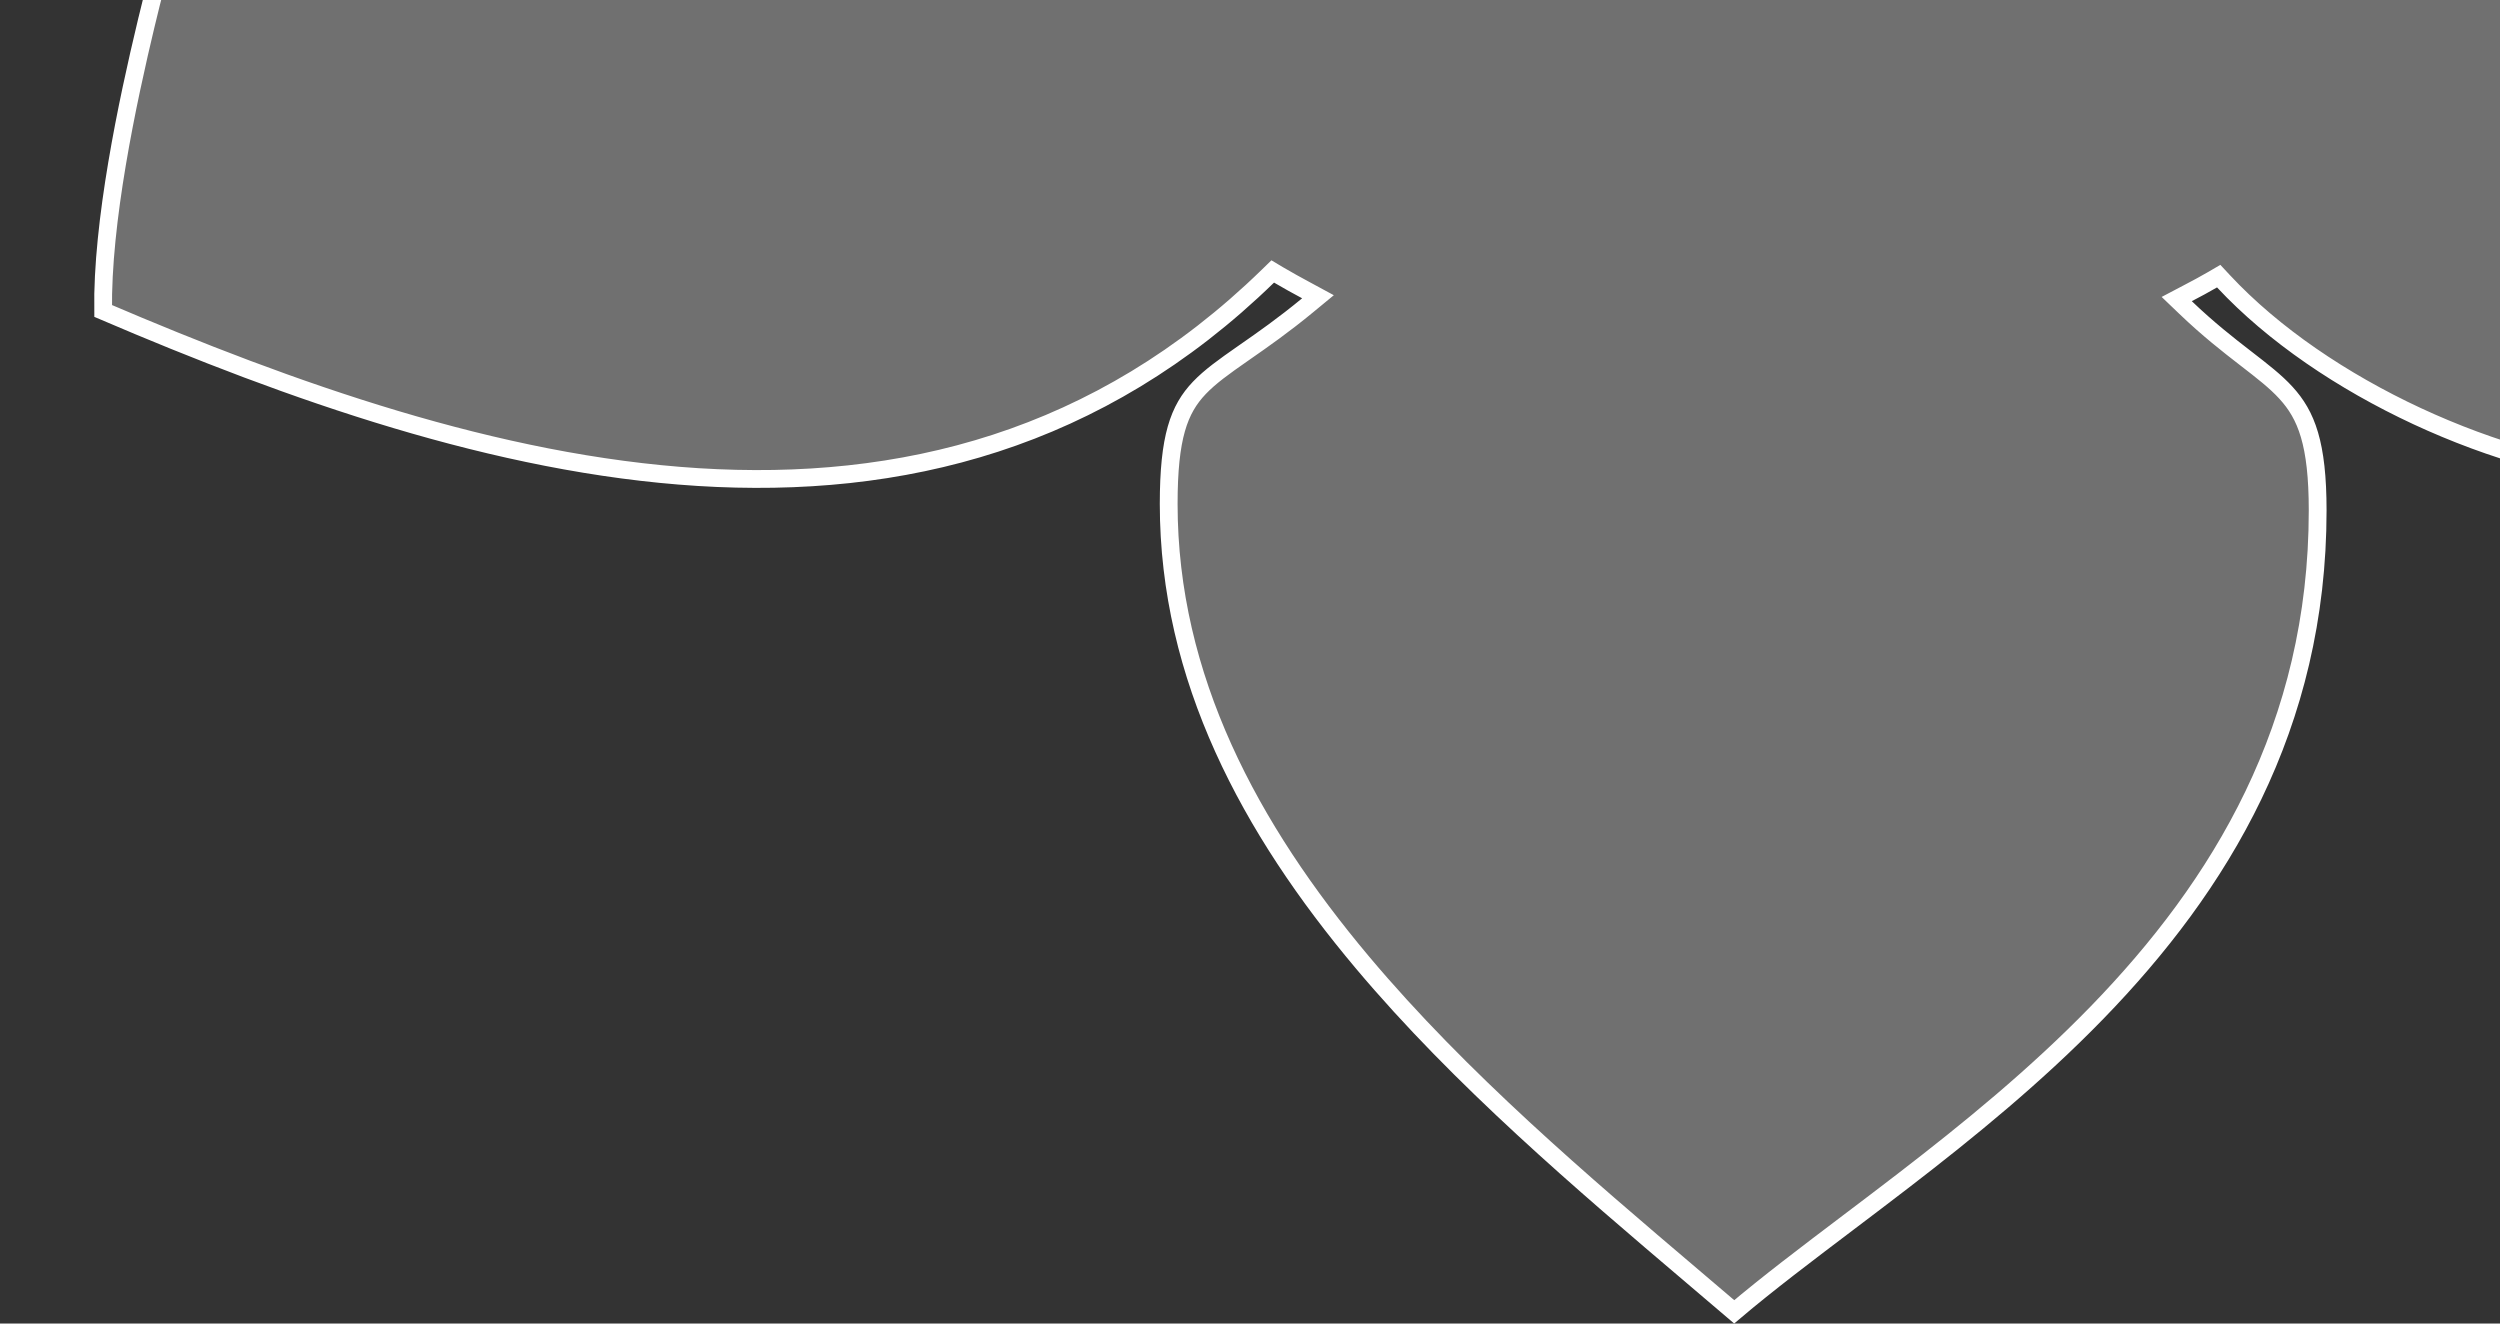 <svg width="153" height="81" viewBox="0 0 153 81" fill="none" xmlns="http://www.w3.org/2000/svg">
<rect x="0" y="0" width="153" height="81" fill="#333333" stroke="none"/>
<path d="M82.467 -77.358C82.205 -79.884 82.101 -82.637 82.047 -86.371C74.785 -94.92 64.046 -98.959 53.153 -98.646C47.397 -98.489 40.888 -96.999 36.098 -95.352L82.467 -77.358ZM82.467 -77.358C82.408 -77.329 82.35 -77.301 82.291 -77.272L82.53 -76.783L83.071 -76.845C83.064 -76.907 83.057 -76.969 83.05 -77.031C83.398 -77.192 83.746 -77.345 84.094 -77.489L84.056 -77.822C82.182 -93.332 94.486 -106.371 105.997 -115.116C106.475 -114.747 106.951 -114.381 107.422 -114.018C120.506 -103.951 130.79 -96.037 129 -78.077L82.467 -77.358ZM54.253 -46.04L54.663 -46.145V-46.49C54.901 -47.138 55.157 -47.783 55.429 -48.409L55.855 -49.39L54.812 -49.158C53.201 -48.8 51.256 -48.232 49.253 -47.646C48.433 -47.407 47.604 -47.164 46.783 -46.932C44.026 -46.152 41.376 -45.491 39.404 -45.377C34.237 -50.017 29.76 -57.77 26.56 -66.084C23.392 -74.319 21.506 -83.028 21.425 -89.671L36.275 -94.837C41.029 -96.471 47.482 -97.947 53.168 -98.101L53.169 -98.102C63.857 -98.409 74.367 -94.472 81.506 -86.167C81.565 -82.245 81.682 -79.391 81.989 -76.721L82.077 -75.956L82.769 -76.294C83.281 -76.544 83.792 -76.775 84.302 -76.986L84.683 -77.143L84.635 -77.552L84.597 -77.885L84.596 -77.888C83.68 -85.473 86.225 -92.479 90.457 -98.7C94.61 -104.804 100.368 -110.12 105.995 -114.43C106.356 -114.152 106.716 -113.875 107.073 -113.601C113.398 -108.733 118.997 -104.424 122.918 -99.267C127.098 -93.769 129.372 -87.298 128.459 -78.131L128.456 -78.104V-78.077V-77.92V-77.551L128.799 -77.415C129.33 -77.203 129.863 -76.971 130.406 -76.735L131.099 -76.433L131.165 -77.187C131.438 -80.313 131.477 -83.558 131.204 -87.02C131.19 -87.201 131.261 -87.475 131.499 -87.856C131.733 -88.228 132.093 -88.649 132.564 -89.104C133.504 -90.014 134.82 -91.001 136.246 -91.953C139.096 -93.854 142.3 -95.554 143.591 -96.129L143.593 -96.129C149.412 -98.734 158.185 -98.547 166.941 -96.931C175.509 -95.35 183.937 -92.425 189.331 -89.567C188.194 -73.338 183.302 -56.798 171.529 -45.507C171.13 -45.56 170.513 -45.696 169.734 -45.895C168.806 -46.134 167.696 -46.45 166.55 -46.784C166.042 -46.932 165.525 -47.084 165.014 -47.235C163.237 -47.759 161.529 -48.262 160.471 -48.51L160.471 -48.51L159.544 -48.725L158.534 -48.96L158.914 -47.995C158.967 -47.861 159.019 -47.729 159.071 -47.598C159.25 -47.148 159.423 -46.713 159.584 -46.265L159.683 -45.993L159.963 -45.922L160.194 -45.864C166.133 -44.347 176.827 -39.973 181.789 -37.172L181.79 -37.172C183.494 -36.212 185.611 -34.539 187.576 -32.697C189.54 -30.857 191.313 -28.884 192.343 -27.343L192.344 -27.343C198.263 -18.514 201.661 -9.034 204.105 1.496C204.167 1.764 204.231 2.038 204.295 2.317C205.442 7.266 206.942 13.736 207.097 18.744C205.227 20.2 202.244 21.63 198.596 22.948C194.824 24.311 190.389 25.538 185.843 26.545C176.736 28.563 167.261 29.687 161.835 29.3L161.834 29.3C153.021 28.682 142.163 23.738 136.081 17.218L135.784 16.899L135.408 17.119C134.918 17.406 134.408 17.675 133.884 17.95L133.215 18.302L133.761 18.825C135.145 20.15 136.361 21.097 137.391 21.894L137.467 21.953C138.472 22.73 139.266 23.344 139.902 24.04C141.152 25.406 141.841 27.142 141.841 31.236C141.841 44.48 135.859 54.224 128.351 61.959C124.594 65.83 120.461 69.193 116.508 72.236C115.352 73.126 114.209 73.991 113.094 74.834C110.561 76.75 108.177 78.553 106.133 80.284C105.307 79.578 104.466 78.864 103.615 78.141C96.845 72.389 89.404 66.067 83.381 58.902C76.499 50.714 71.524 41.487 71.524 30.843C71.524 26.745 72.147 25.052 73.404 23.734C74.061 23.045 74.909 22.44 76.025 21.662L76.205 21.536C77.275 20.791 78.552 19.901 80.037 18.675L80.66 18.161L79.95 17.777C79.369 17.462 78.799 17.154 78.25 16.827L77.891 16.613L77.592 16.904C67.227 26.992 55.133 29.974 42.726 29.197C30.411 28.426 17.802 23.952 6.312 19.031C6.233 13.598 7.777 6.322 8.969 1.343L8.97 1.342C10.458 -4.925 13.148 -12.892 16.91 -20.123C20.679 -27.368 25.486 -33.802 31.175 -37.097L30.903 -37.568L31.175 -37.097C37.417 -40.712 45.596 -43.833 54.253 -46.04ZM130.096 -77.463C129.731 -77.62 129.366 -77.775 129 -77.92L143.37 -96.626C140.724 -95.45 130.449 -89.763 130.661 -86.979C130.915 -83.759 130.897 -80.728 130.67 -77.807C130.725 -77.783 130.78 -77.759 130.835 -77.735L130.84 -77.733L130.623 -77.234L130.08 -77.281C130.086 -77.342 130.091 -77.402 130.096 -77.463Z" fill="white" fill-opacity="0.3" stroke="white" stroke-width="1.089"/>
</svg>
